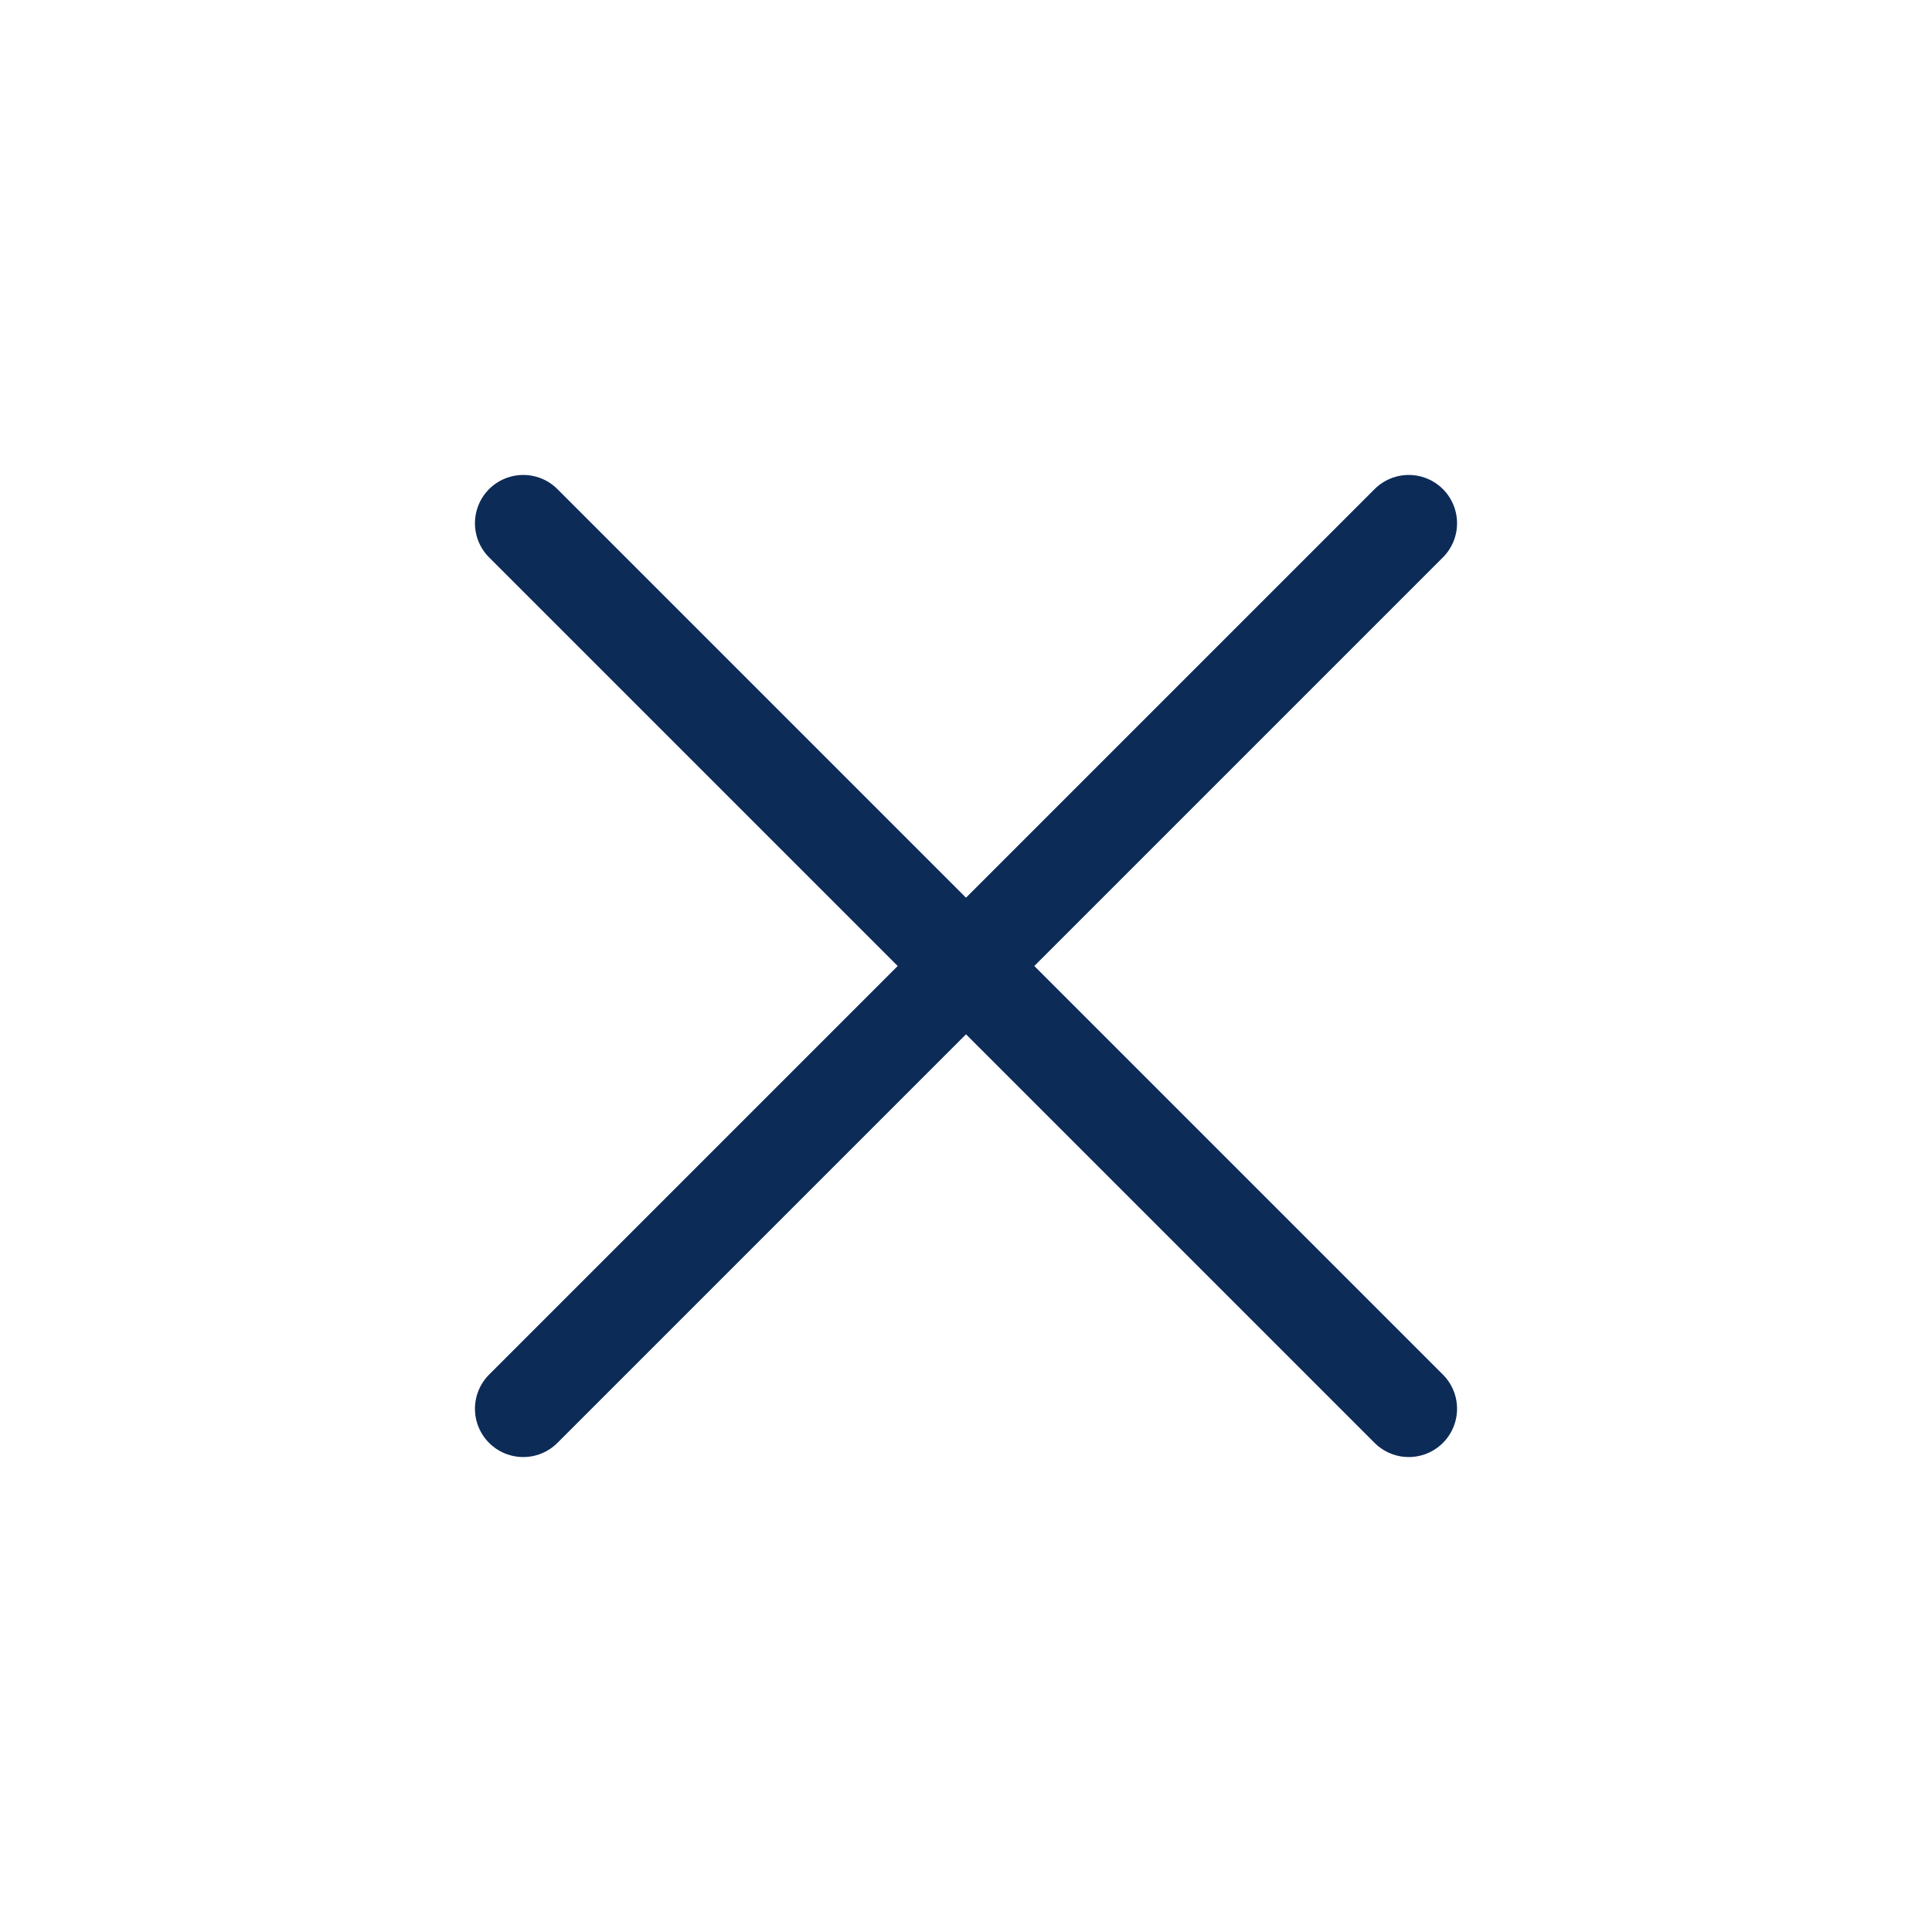 <?xml version="1.0" encoding="UTF-8"?>
<svg viewBox="0 0 240 240"  version="1.1" xmlns="http://www.w3.org/2000/svg" xmlns:xlink="http://www.w3.org/1999/xlink">
   <path fill="transparent" stroke="#0D2B57" stroke-width="12" d="M65 65 L 175 175" class="path" stroke-linecap="round" stroke-linejoin="round"></path>
   <path fill="transparent" stroke="#0D2B57" stroke-width="12" d="M65 175 L 175 65" class="path" stroke-linecap="round" stroke-linejoin="round"></path>
</svg>